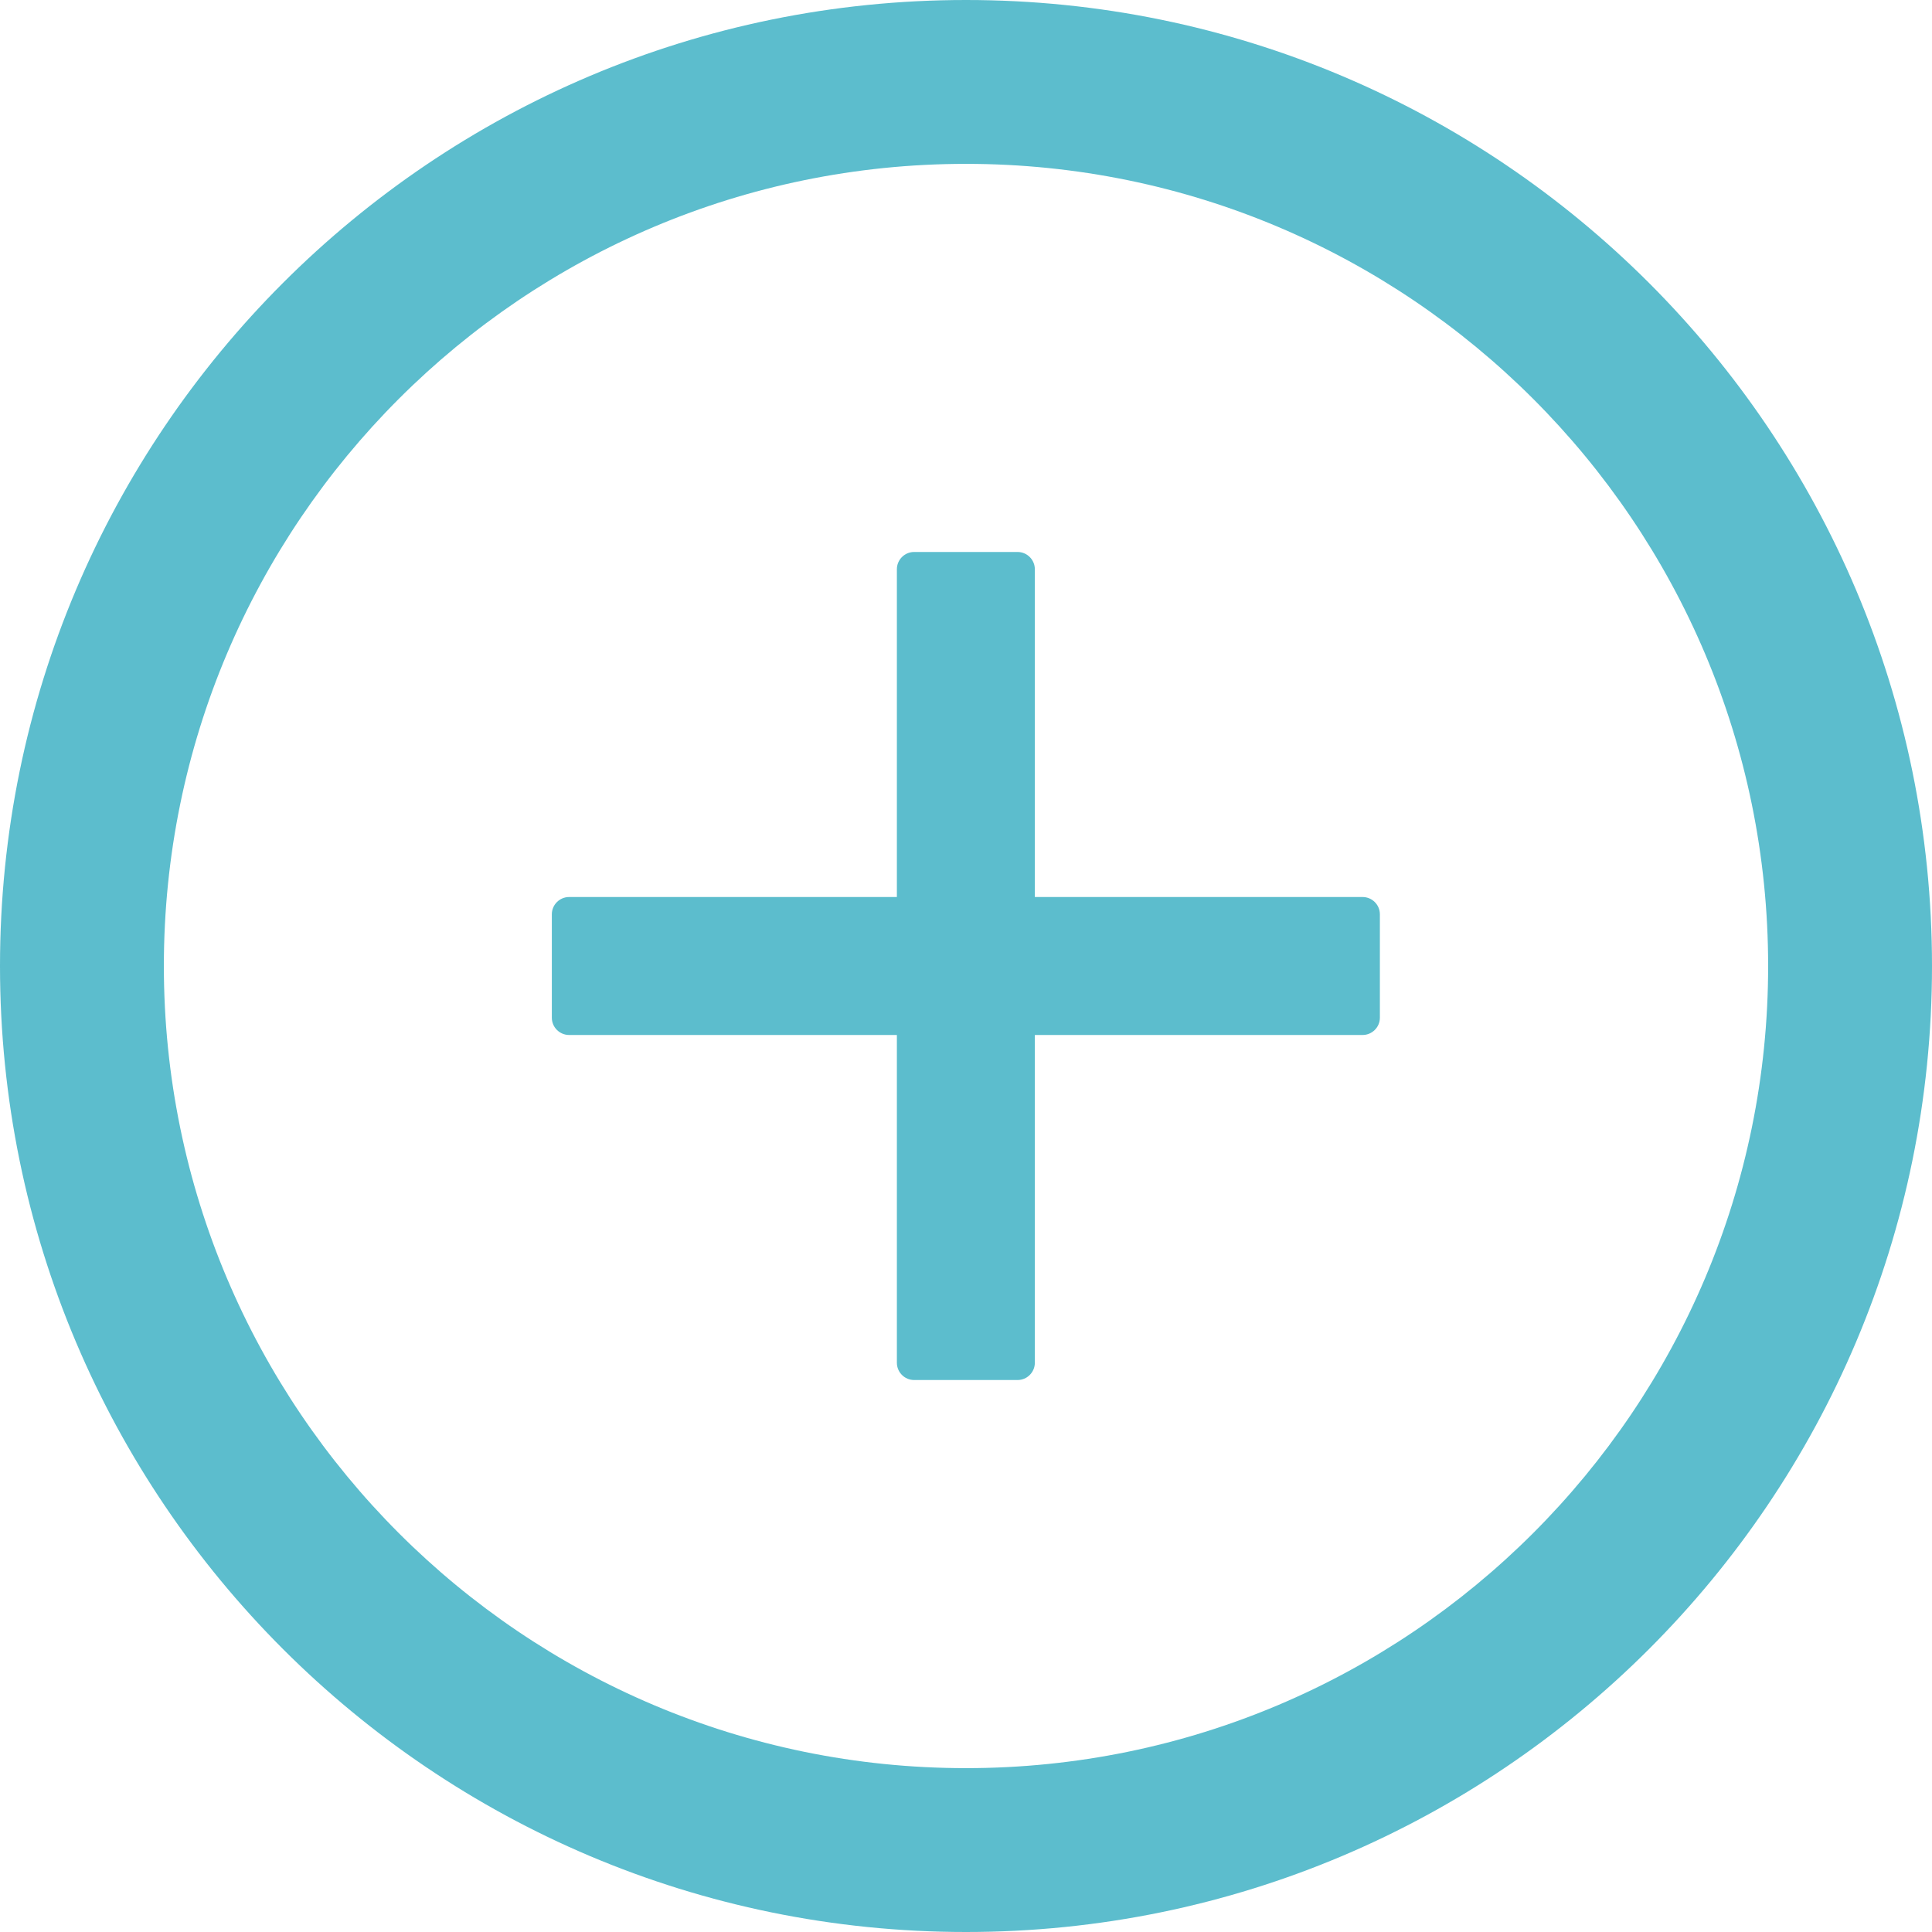 <svg width="27" height="27" viewBox="0 0 27 27" fill="none" xmlns="http://www.w3.org/2000/svg">
<path d="M19.043 12.536H14.462V7.955C14.462 7.823 14.354 7.714 14.221 7.714H12.775C12.642 7.714 12.534 7.823 12.534 7.955V12.536H7.953C7.821 12.536 7.712 12.644 7.712 12.777V14.223C7.712 14.356 7.821 14.464 7.953 14.464H12.534V19.045C12.534 19.177 12.642 19.286 12.775 19.286H14.221C14.354 19.286 14.462 19.177 14.462 19.045V14.464H19.043C19.175 14.464 19.284 14.356 19.284 14.223V12.777C19.284 12.644 19.175 12.536 19.043 12.536Z" fill="#17A2B8" fill-opacity="0.7"/>
<path d="M13.5 0C6.045 0 0 6.045 0 13.5C0 20.955 6.045 27 13.5 27C20.955 27 27 20.955 27 13.5C27 6.045 20.955 0 13.5 0ZM13.5 24.71C7.31 24.71 2.29 19.689 2.29 13.5C2.29 7.31 7.31 2.29 13.5 2.29C19.689 2.29 24.71 7.31 24.71 13.5C24.71 19.689 19.689 24.71 13.5 24.71Z" fill="#17A2B8" fill-opacity="0.7"/>
</svg>
